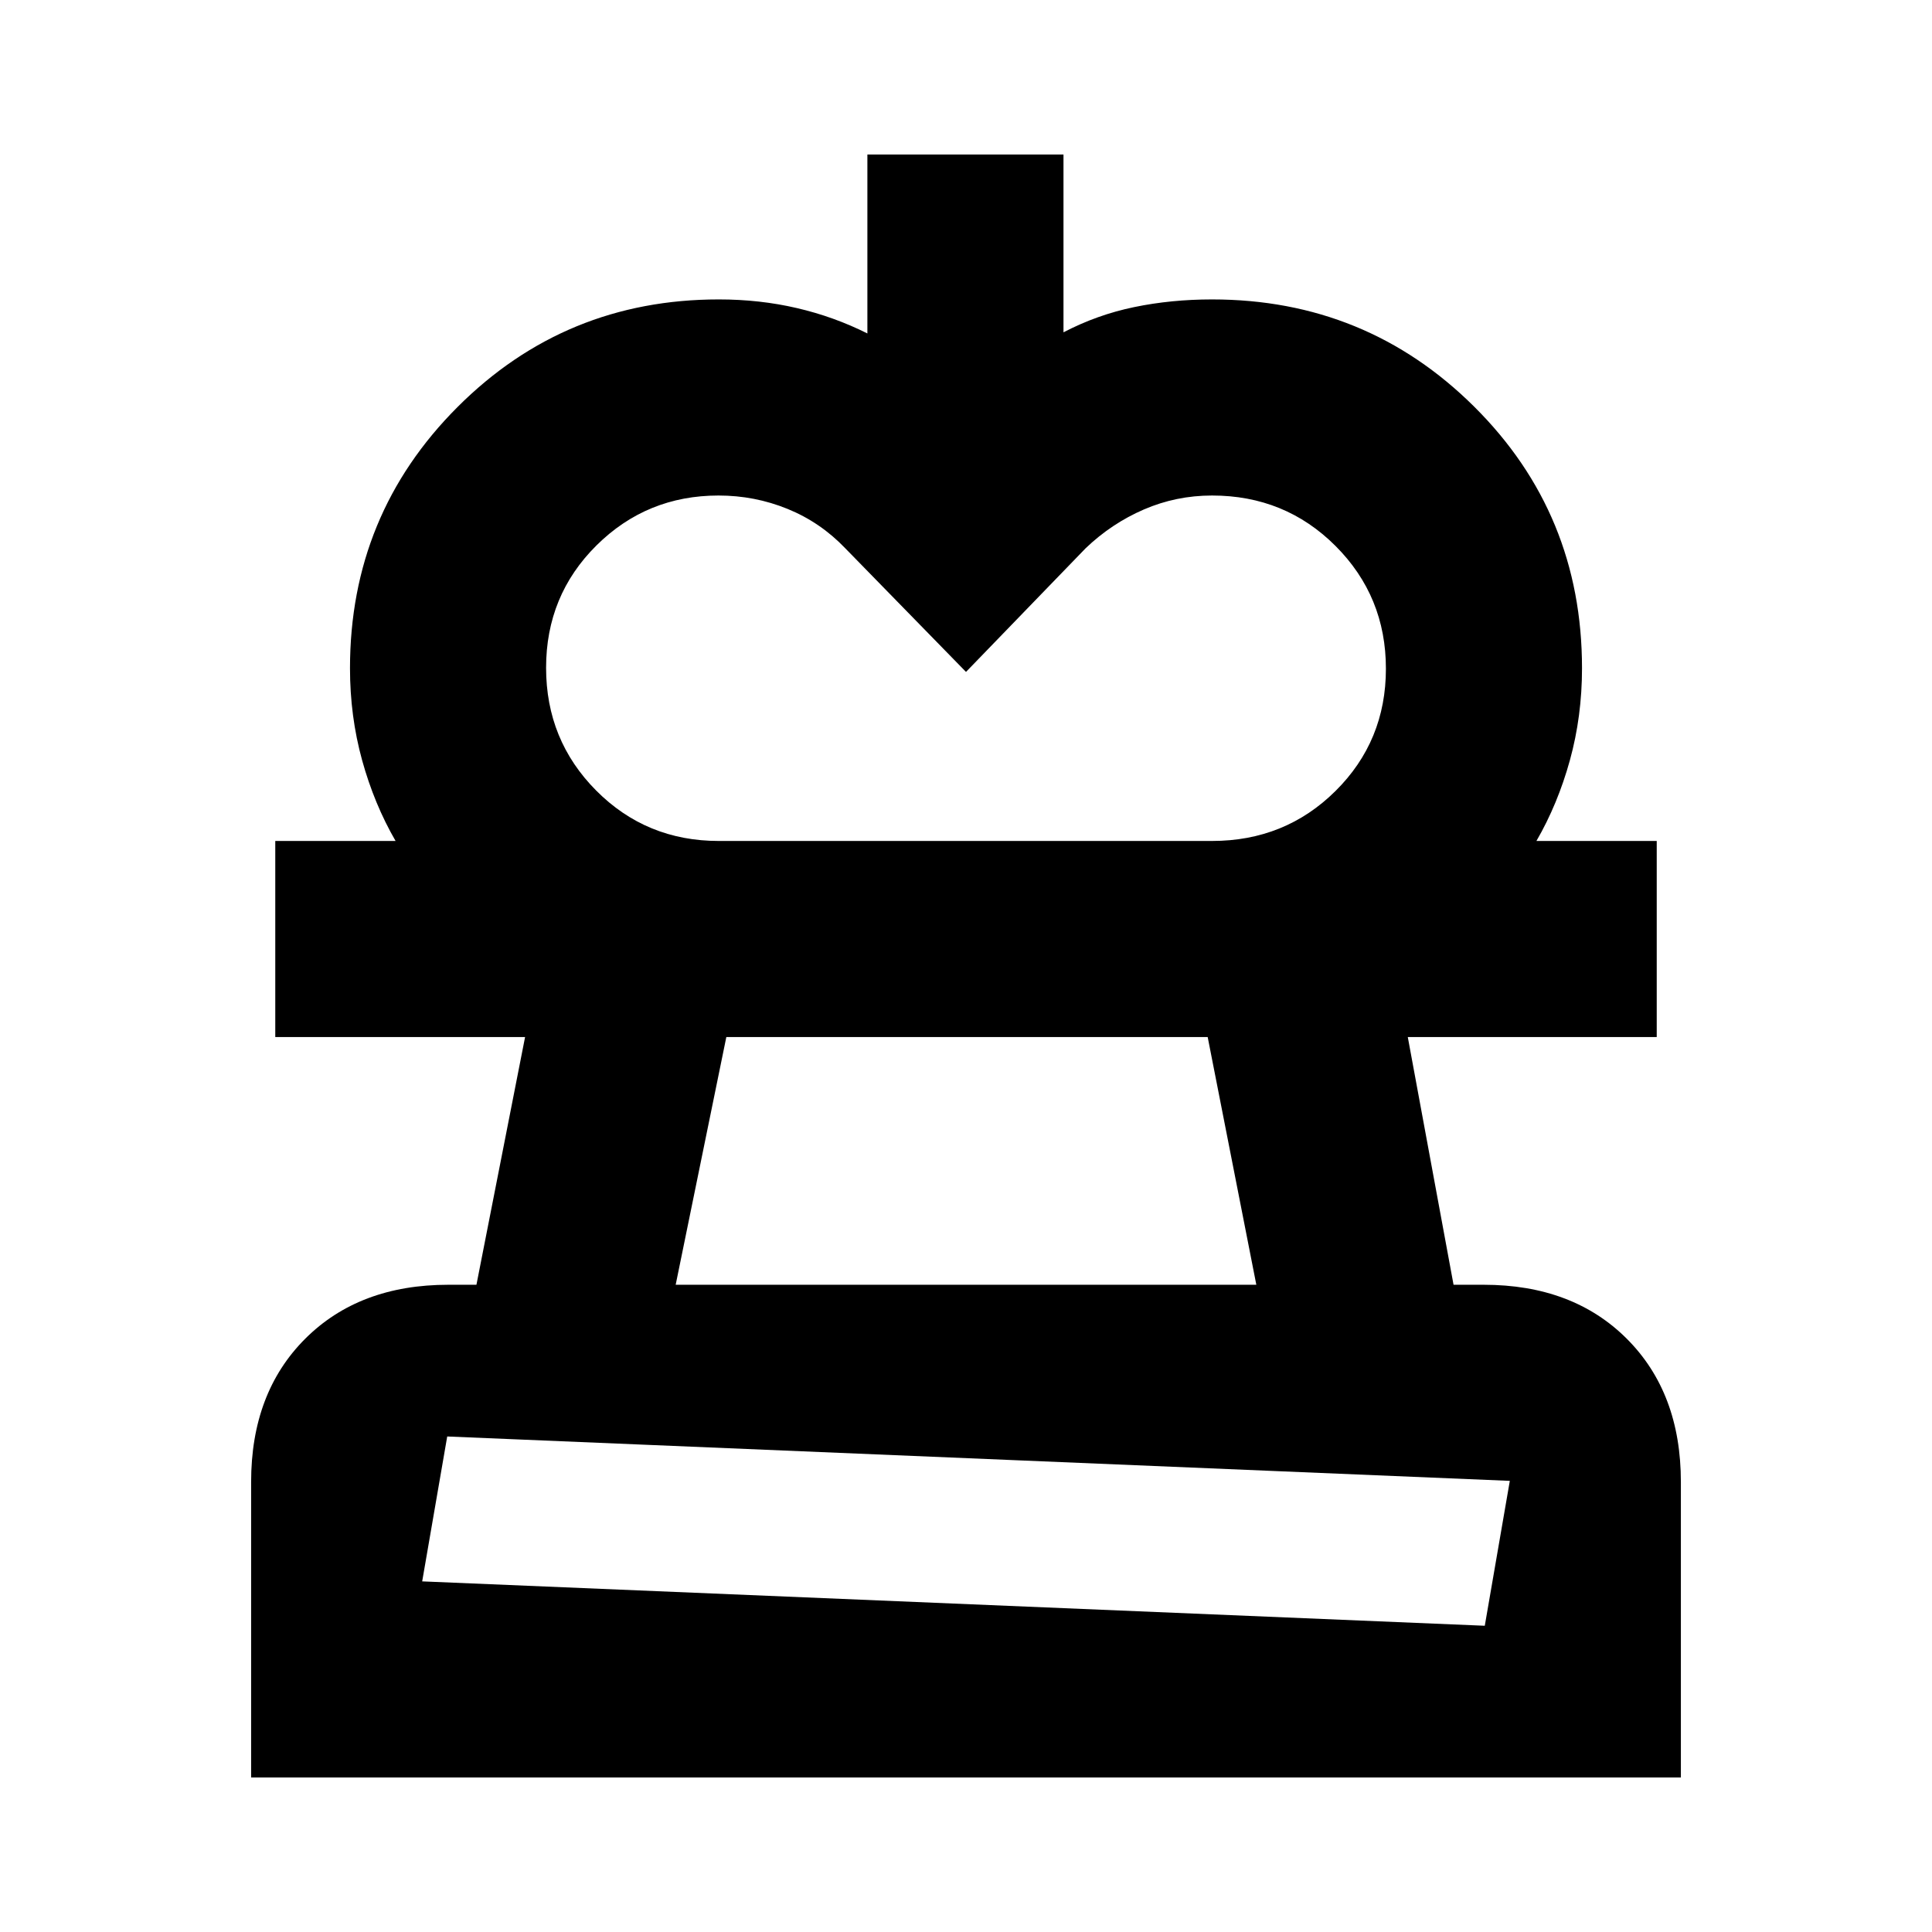 <svg xmlns="http://www.w3.org/2000/svg" height="20" viewBox="0 -960 960 960" width="20"><path d="m480-626.13-60.04-61.48q-12.31-12.87-28.63-19.52t-34.3-6.65q-35.65 0-60.67 24.82-25.01 24.83-25.01 60.78t24.89 61q24.89 25.05 60.93 25.05H196.56q-10.6-18.31-16.63-40.12-6.02-21.82-6.02-45.71 0-76.36 53.45-129.81t129.81-53.45q20.33 0 38.79 4.3 18.46 4.29 35.04 12.61v-88.91h97.44v88.35q16.73-8.74 35.14-12.54 18.41-3.81 38.68-3.81 76.6 0 130.21 53.24 53.62 53.24 53.62 130.02 0 23.89-6.02 45.71-6.03 21.81-16.63 40.12H602.26q36.29 0 61.34-24.83 25.05-24.82 25.05-60.77t-25.05-61q-25.05-25.05-61.34-25.05-17.83 0-33.87 6.93-16.04 6.94-28.91 19.24L480-626.13ZM124.78-76.78v-146.83q0-44.3 26.85-71.15 26.85-26.85 71.15-26.85h13.96l24.17-123.09H136.78v-97.43h686.44v97.43h-123.7l22.74 123.09h14.96q44.3 0 71.15 26.85 26.85 26.85 26.85 71.15v146.83H124.78Zm97.44-169.44-12.44 72 528 22.05 12.44-72-528-22.05Zm113.52-75.39h288.52L600.09-444.7H360.91l-25.17 123.09ZM480-174.22Zm0-270.48Z"/></svg>